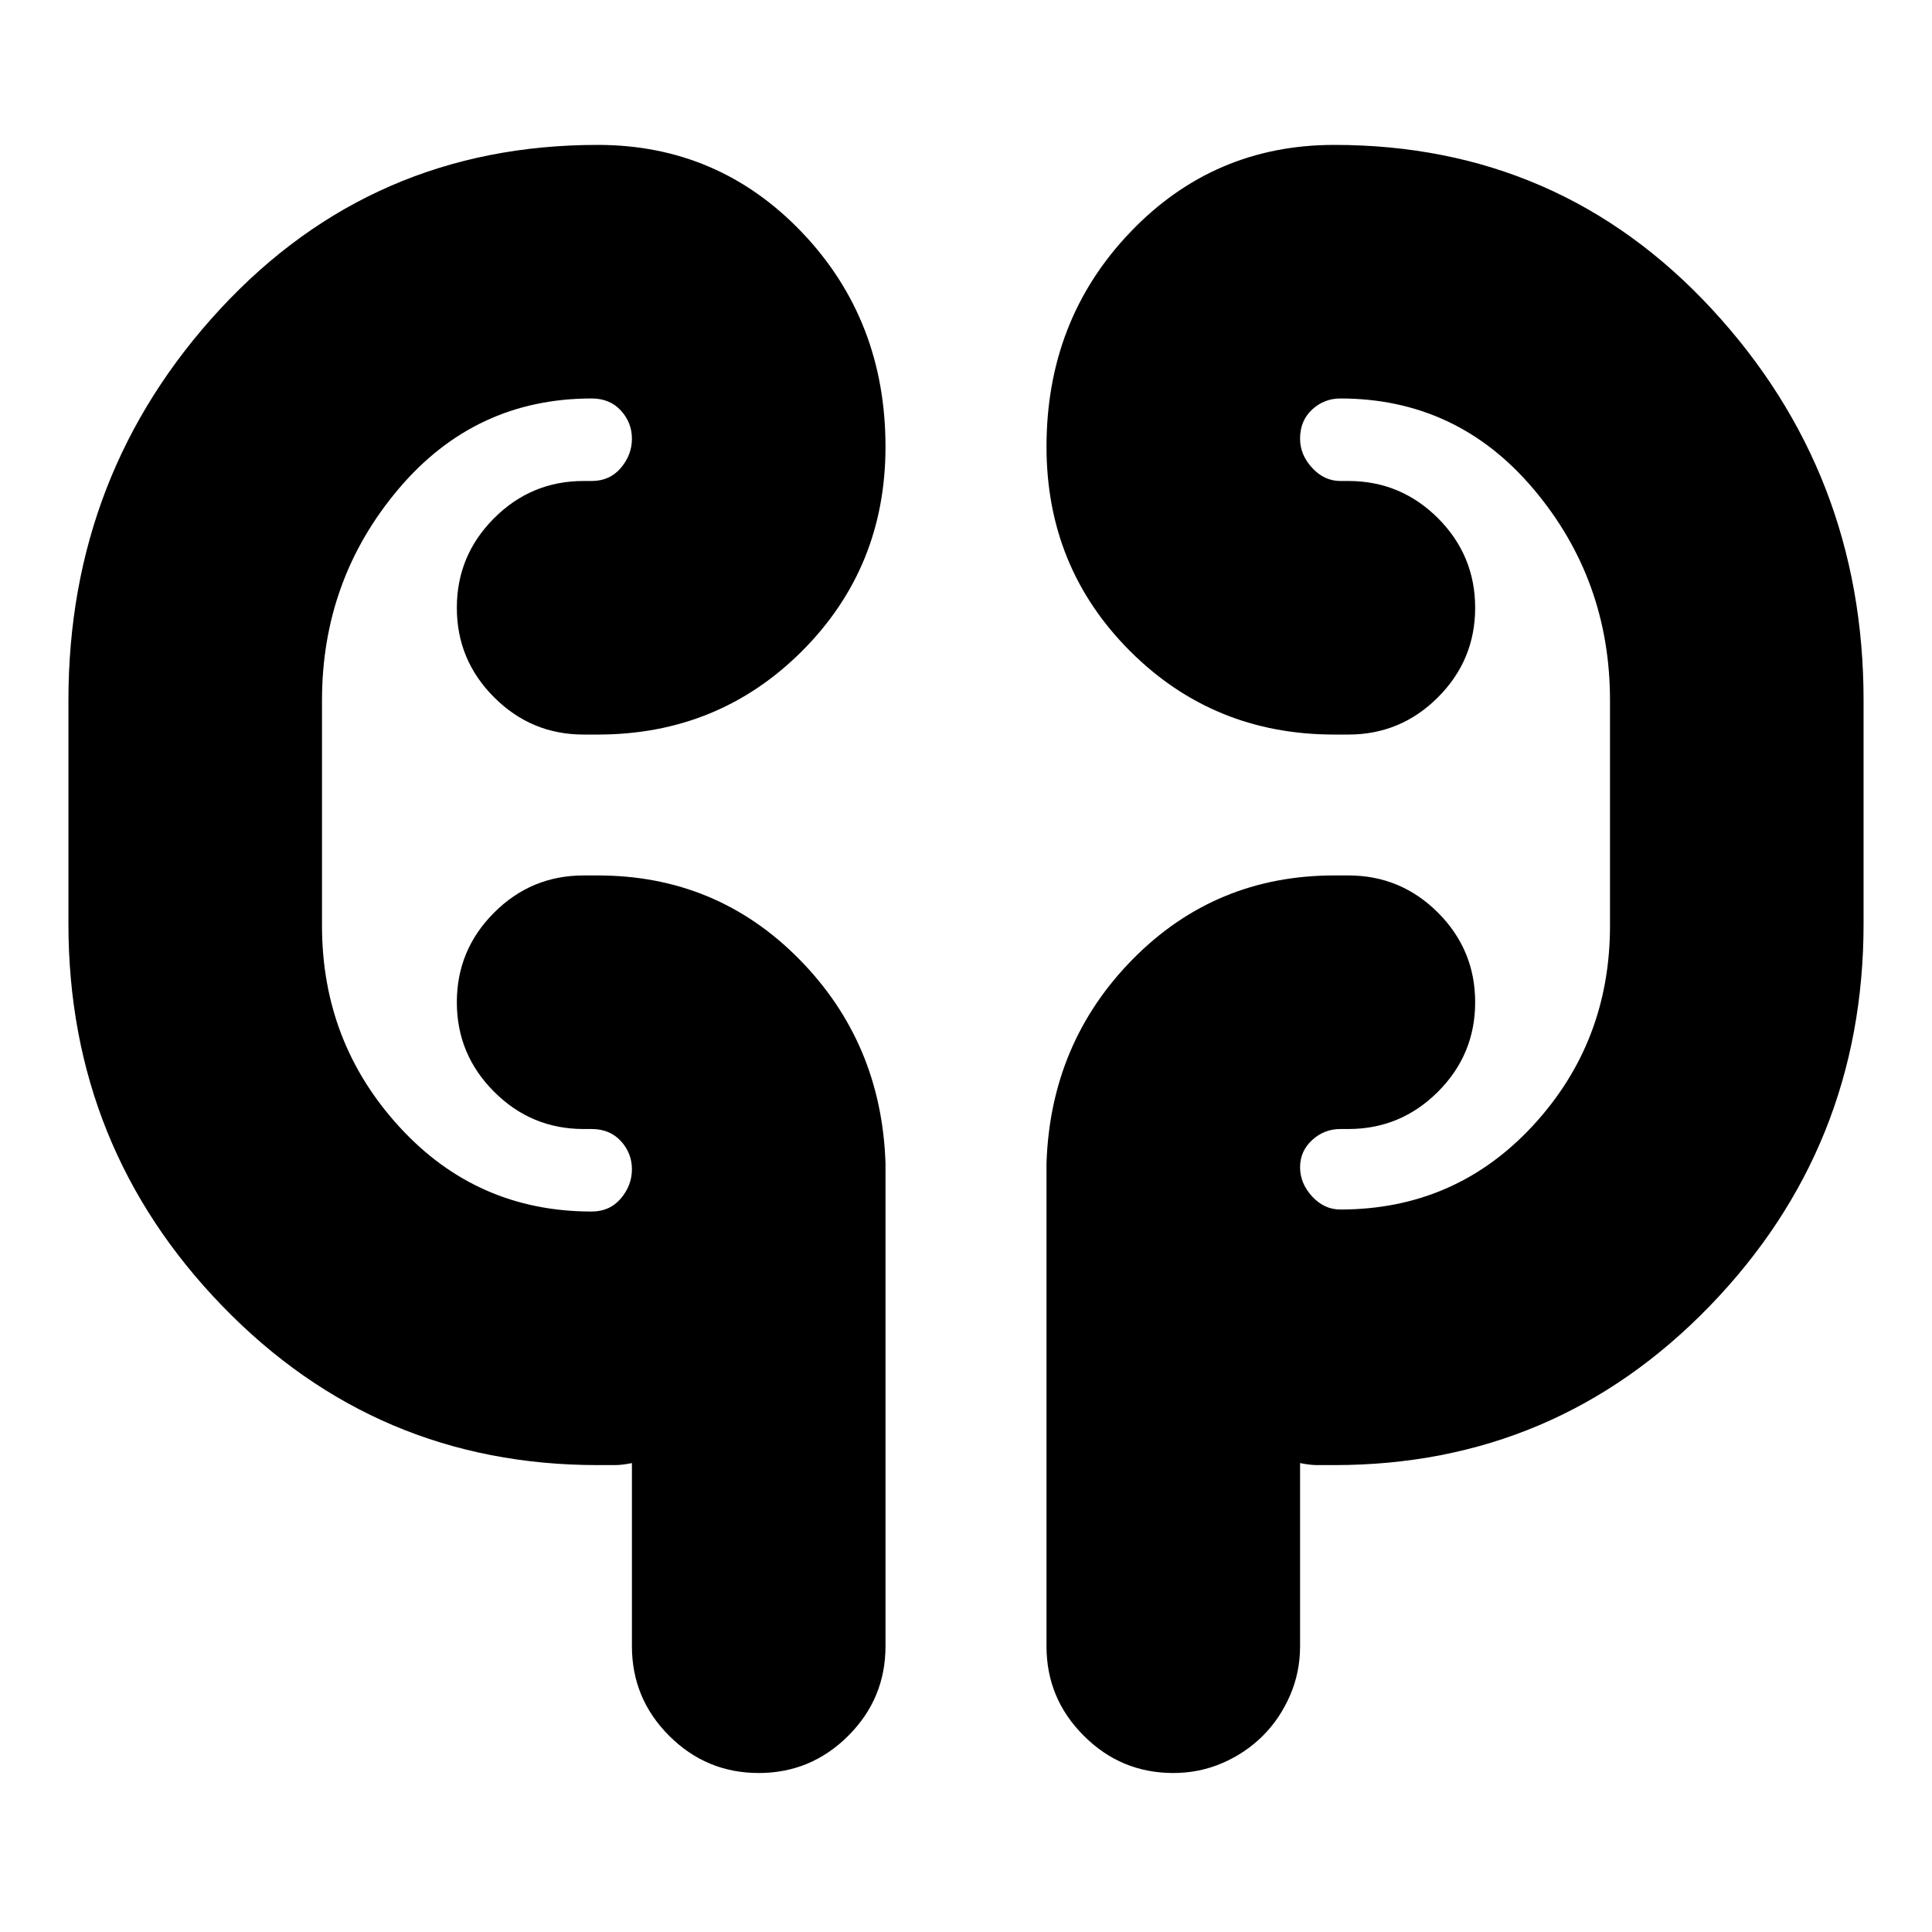 <svg xmlns="http://www.w3.org/2000/svg" height="24" width="24"><path d="M7.425 18.2q-2.75 0-4.662-1.975Q.85 14.25.85 11.475V8.7q0-2.825 1.887-4.863Q4.625 1.8 7.425 1.8q1.5 0 2.538 1.087Q11 3.975 11 5.55q0 1.5-1.037 2.538-1.038 1.037-2.538 1.037H7.25q-.65 0-1.112-.463-.463-.462-.463-1.112 0-.65.463-1.113.462-.462 1.112-.462h.1q.225 0 .363-.163.137-.162.137-.362 0-.2-.137-.35-.138-.15-.363-.15-1.45 0-2.4 1.125T4 8.7v2.8q0 1.45.963 2.5.962 1.05 2.387 1.05.225 0 .363-.163.137-.162.137-.362 0-.2-.137-.35-.138-.15-.363-.15h-.1q-.65 0-1.112-.463-.463-.462-.463-1.112 0-.65.463-1.113.462-.462 1.112-.462h.175q1.475 0 2.5 1.037Q10.95 12.95 11 14.45v6q0 .65-.462 1.112-.463.463-1.113.463-.65 0-1.113-.463-.462-.462-.462-1.112v-2.275q-.125.025-.212.025h-.213Zm9.15 0h-.212q-.088 0-.213-.025v2.275q0 .325-.125.612-.125.288-.337.5-.213.213-.5.338-.288.125-.613.125-.65 0-1.112-.463Q13 21.1 13 20.45v-6q.05-1.5 1.075-2.538 1.025-1.037 2.5-1.037h.175q.65 0 1.113.462.462.463.462 1.113 0 .65-.462 1.112-.463.463-1.113.463h-.1q-.2 0-.35.137-.15.138-.15.338t.15.363q.15.162.35.162 1.425 0 2.388-1.037Q20 12.95 20 11.5V8.7q0-1.5-.95-2.625t-2.4-1.125q-.2 0-.35.137-.15.138-.15.363 0 .2.15.362.15.163.35.163h.1q.65 0 1.113.462.462.463.462 1.113 0 .65-.462 1.112-.463.463-1.113.463h-.175q-1.5 0-2.537-1.037Q13 7.05 13 5.55q0-1.575 1.038-2.663Q15.075 1.8 16.575 1.8q2.8 0 4.688 2.037Q23.15 5.875 23.15 8.7v2.775q0 2.775-1.912 4.75-1.913 1.975-4.663 1.975ZM4 10.875v-1.75Zm16-1.75V11.5Z"/></svg>